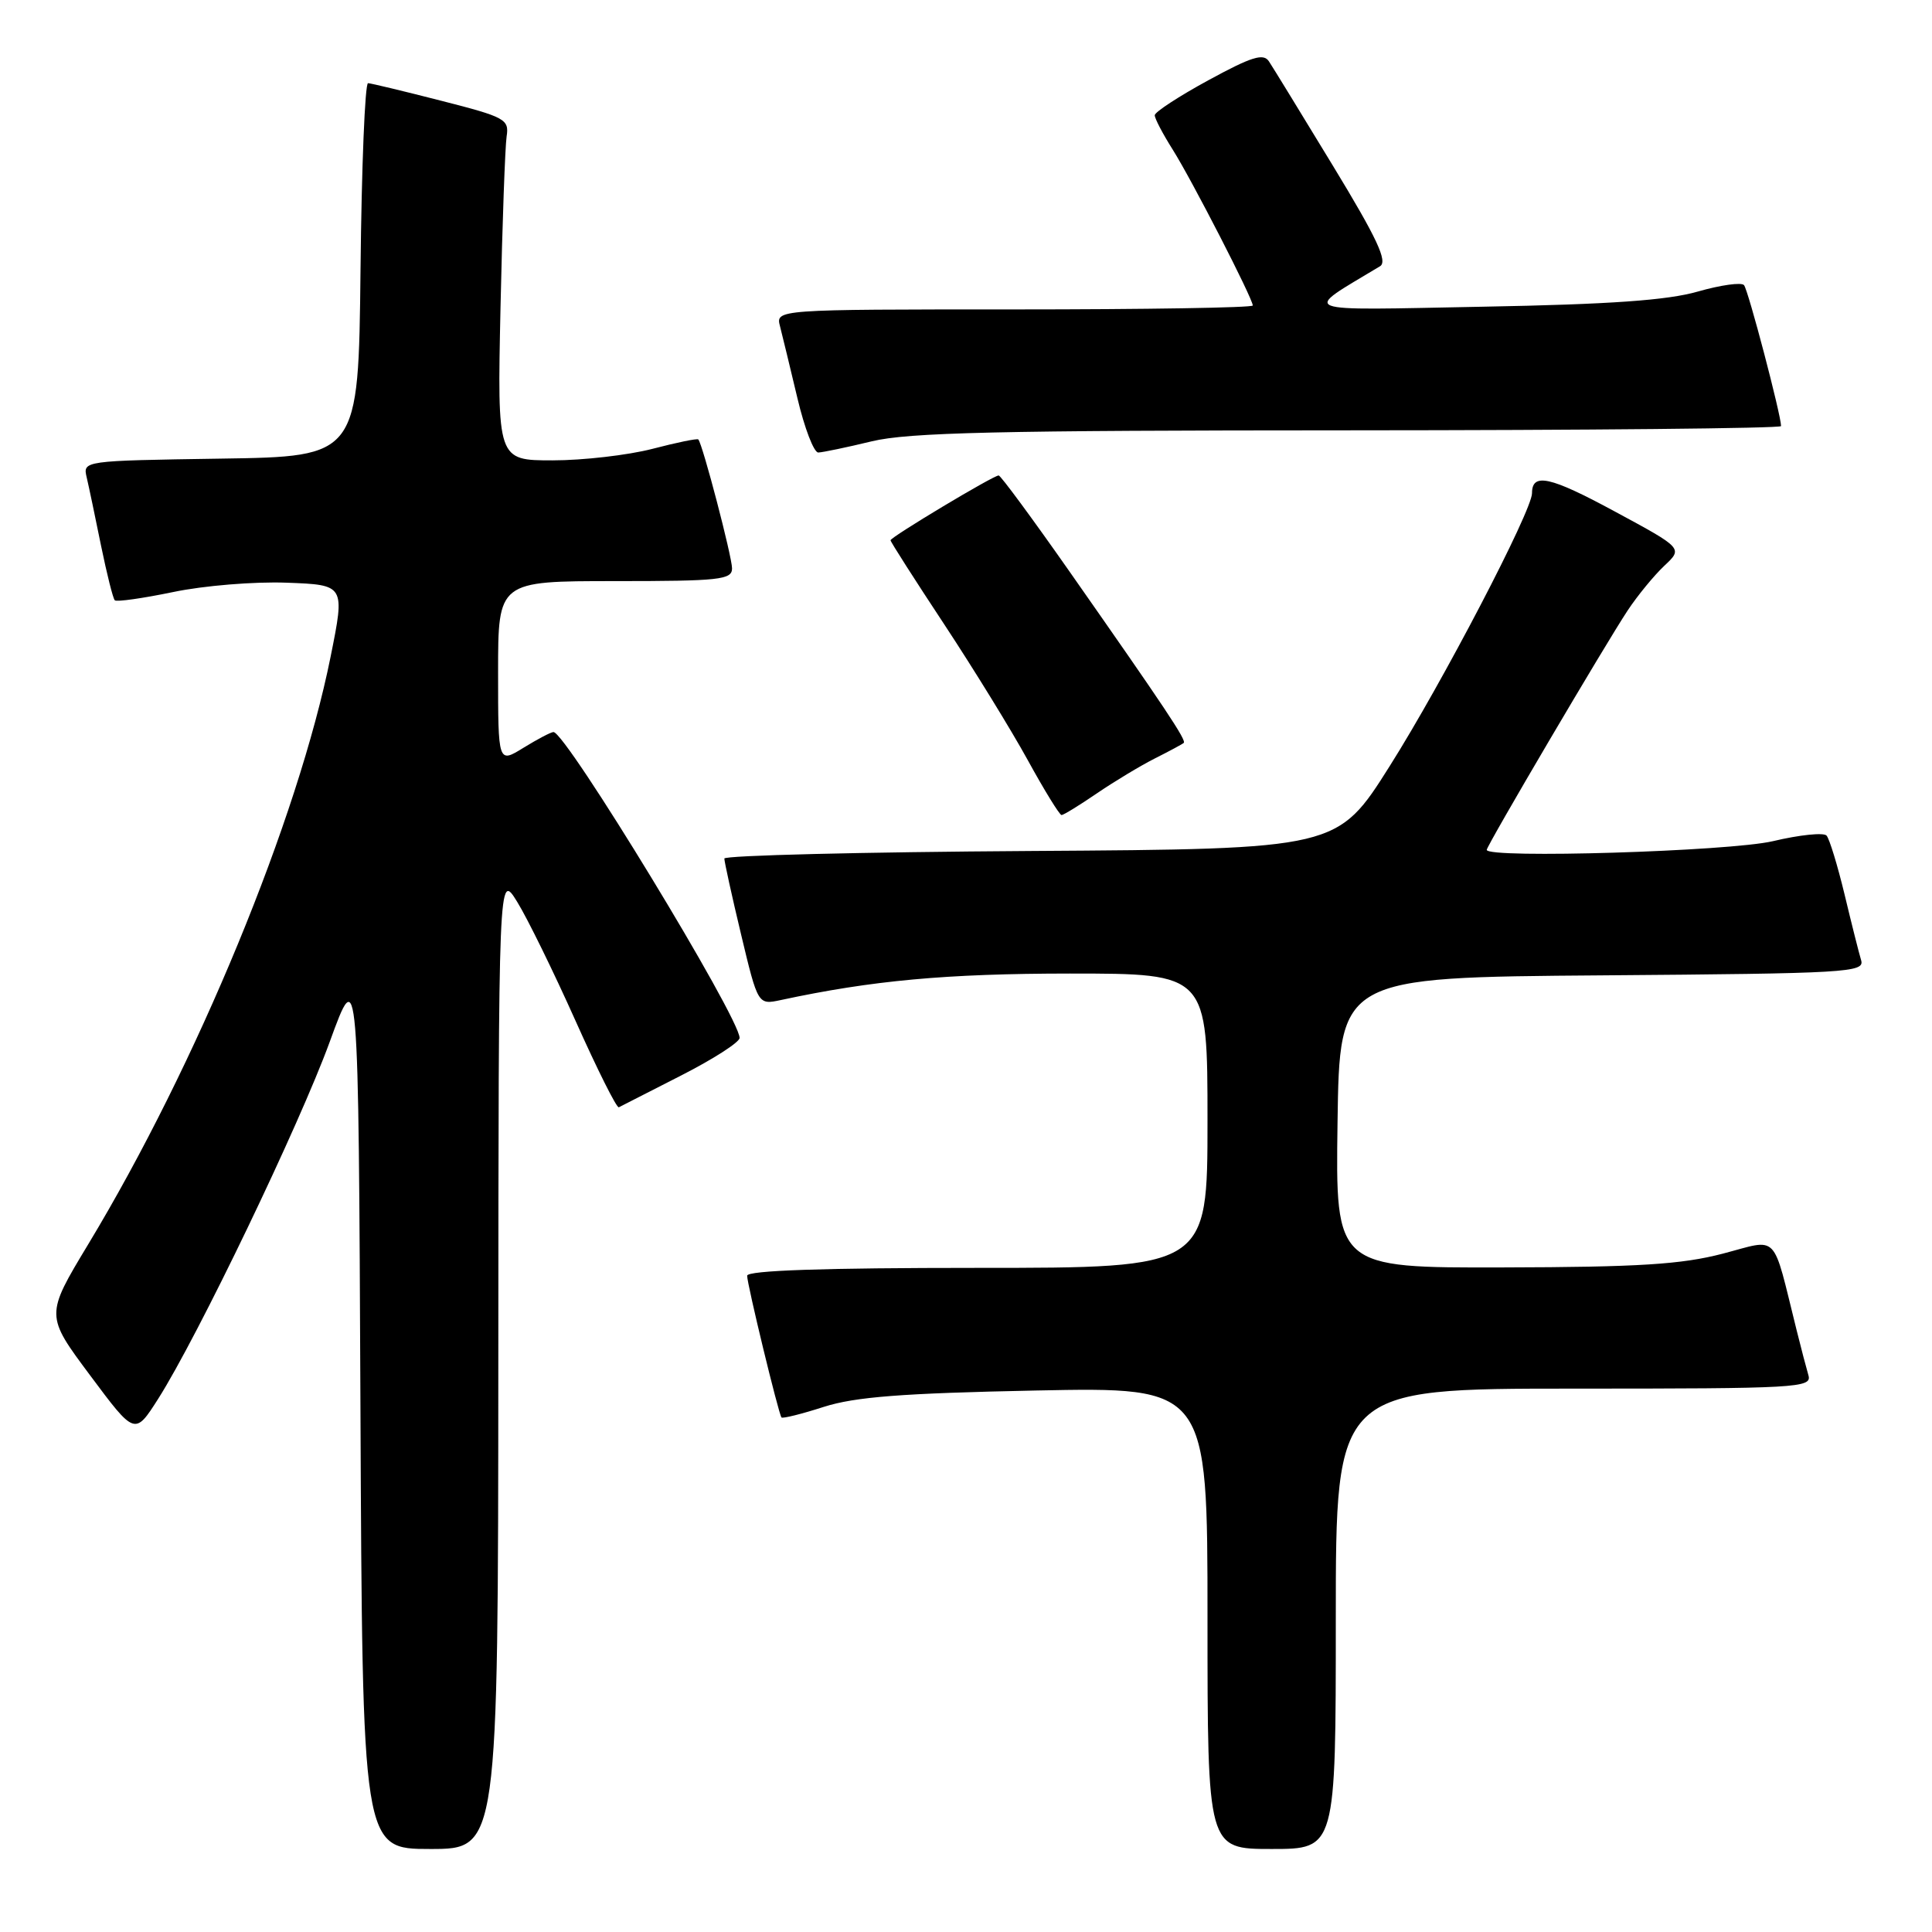 <?xml version="1.0" encoding="UTF-8" standalone="no"?>
<!DOCTYPE svg PUBLIC "-//W3C//DTD SVG 1.1//EN" "http://www.w3.org/Graphics/SVG/1.1/DTD/svg11.dtd" >
<svg xmlns="http://www.w3.org/2000/svg" xmlns:xlink="http://www.w3.org/1999/xlink" version="1.1" viewBox="0 0 256 256">
 <g >
 <path fill="currentColor"
d=" M 66.03 180.25 C 66.06 115.50 66.06 115.50 68.53 119.50 C 69.89 121.70 73.36 128.78 76.25 135.24 C 79.14 141.70 81.72 146.87 82.00 146.72 C 82.28 146.58 85.99 144.68 90.25 142.51 C 94.51 140.34 98.00 138.10 98.00 137.53 C 98.00 134.83 74.98 97.00 73.34 97.00 C 73.01 97.00 71.22 97.94 69.37 99.08 C 66.00 101.16 66.00 101.16 66.00 89.08 C 66.00 77.00 66.00 77.00 81.50 77.00 C 95.37 77.00 97.00 76.82 97.00 75.31 C 97.00 73.76 93.10 58.85 92.53 58.23 C 92.40 58.07 89.65 58.64 86.43 59.48 C 83.21 60.31 77.27 61.00 73.23 61.00 C 65.89 61.00 65.89 61.00 66.32 40.75 C 66.56 29.61 66.93 19.41 67.13 18.08 C 67.48 15.81 66.96 15.52 58.50 13.36 C 53.55 12.09 49.17 11.04 48.77 11.02 C 48.36 11.01 47.91 22.14 47.77 35.75 C 47.50 60.50 47.50 60.50 29.24 60.77 C 10.97 61.05 10.97 61.05 11.49 63.27 C 11.78 64.50 12.63 68.56 13.39 72.31 C 14.16 76.05 14.97 79.31 15.21 79.54 C 15.44 79.78 18.92 79.28 22.94 78.45 C 26.97 77.60 33.71 77.05 37.98 77.21 C 45.72 77.50 45.72 77.50 43.81 87.00 C 39.48 108.56 26.09 141.03 11.68 164.89 C 6.01 174.29 6.01 174.29 11.94 182.24 C 17.87 190.20 17.87 190.20 20.96 185.35 C 26.18 177.14 39.67 149.07 43.69 138.05 C 47.50 127.59 47.50 127.59 47.76 186.30 C 48.02 245.00 48.02 245.00 57.01 245.00 C 66.00 245.00 66.00 245.00 66.03 180.25 Z  M 177.00 214.50 C 177.00 184.00 177.00 184.00 208.57 184.00 C 238.16 184.00 240.10 183.89 239.63 182.25 C 239.35 181.29 238.64 178.59 238.06 176.25 C 234.77 163.07 235.82 164.15 228.26 166.12 C 222.82 167.54 217.14 167.90 199.23 167.94 C 176.96 168.00 176.96 168.00 177.23 148.75 C 177.50 129.50 177.50 129.50 212.31 129.24 C 244.83 128.99 247.09 128.86 246.61 127.24 C 246.32 126.28 245.33 122.35 244.41 118.50 C 243.48 114.65 242.41 111.15 242.03 110.72 C 241.65 110.29 238.45 110.62 234.92 111.46 C 229.16 112.81 197.00 113.79 197.00 112.61 C 197.00 112.05 212.81 85.20 215.68 80.88 C 217.00 78.89 219.19 76.23 220.54 74.96 C 223.00 72.65 223.00 72.65 213.98 67.78 C 205.39 63.13 203.00 62.60 203.00 65.35 C 203.00 67.68 191.10 90.50 184.15 101.50 C 177.21 112.50 177.21 112.50 136.60 112.76 C 114.27 112.90 95.99 113.35 95.98 113.76 C 95.98 114.17 96.97 118.70 98.20 123.83 C 100.43 133.16 100.43 133.16 103.47 132.51 C 115.57 129.91 125.39 129.01 141.75 129.00 C 160.00 129.00 160.00 129.00 160.00 148.50 C 160.00 168.00 160.00 168.00 129.50 168.00 C 109.12 168.00 99.00 168.34 99.00 169.04 C 99.00 170.18 103.15 187.31 103.55 187.82 C 103.69 187.99 106.21 187.37 109.15 186.42 C 113.32 185.09 119.51 184.61 137.25 184.25 C 160.00 183.79 160.00 183.79 160.00 214.39 C 160.00 245.00 160.00 245.00 168.50 245.00 C 177.00 245.00 177.00 245.00 177.00 214.50 Z  M 145.32 105.14 C 147.62 103.57 151.07 101.49 153.00 100.51 C 154.93 99.54 156.66 98.61 156.85 98.44 C 157.24 98.10 154.42 93.87 141.73 75.75 C 136.82 68.74 132.59 63.00 132.33 63.00 C 131.62 63.00 118.00 71.17 118.00 71.59 C 118.00 71.79 121.20 76.80 125.11 82.72 C 129.02 88.65 134.01 96.76 136.20 100.75 C 138.39 104.74 140.40 108.00 140.66 108.00 C 140.92 108.00 143.02 106.71 145.32 105.14 Z  M 115.50 58.48 C 120.38 57.30 132.23 57.03 178.75 57.02 C 210.24 57.01 236.00 56.76 236.00 56.46 C 236.00 55.00 231.64 38.40 231.09 37.78 C 230.74 37.38 227.99 37.77 224.98 38.63 C 220.96 39.79 213.35 40.33 196.50 40.64 C 171.32 41.12 172.44 41.56 182.86 35.28 C 183.90 34.65 182.48 31.60 176.63 21.98 C 172.46 15.12 168.64 8.88 168.14 8.13 C 167.41 7.02 165.85 7.51 160.12 10.63 C 156.21 12.76 153.01 14.85 153.01 15.27 C 153.00 15.69 154.08 17.75 155.40 19.84 C 157.90 23.80 166.00 39.57 166.00 40.48 C 166.00 40.77 151.77 41.00 134.38 41.00 C 102.77 41.00 102.77 41.00 103.36 43.25 C 103.68 44.49 104.71 48.76 105.66 52.75 C 106.60 56.74 107.85 59.98 108.43 59.96 C 109.02 59.94 112.20 59.28 115.50 58.48 Z "/>
</g>
</svg>